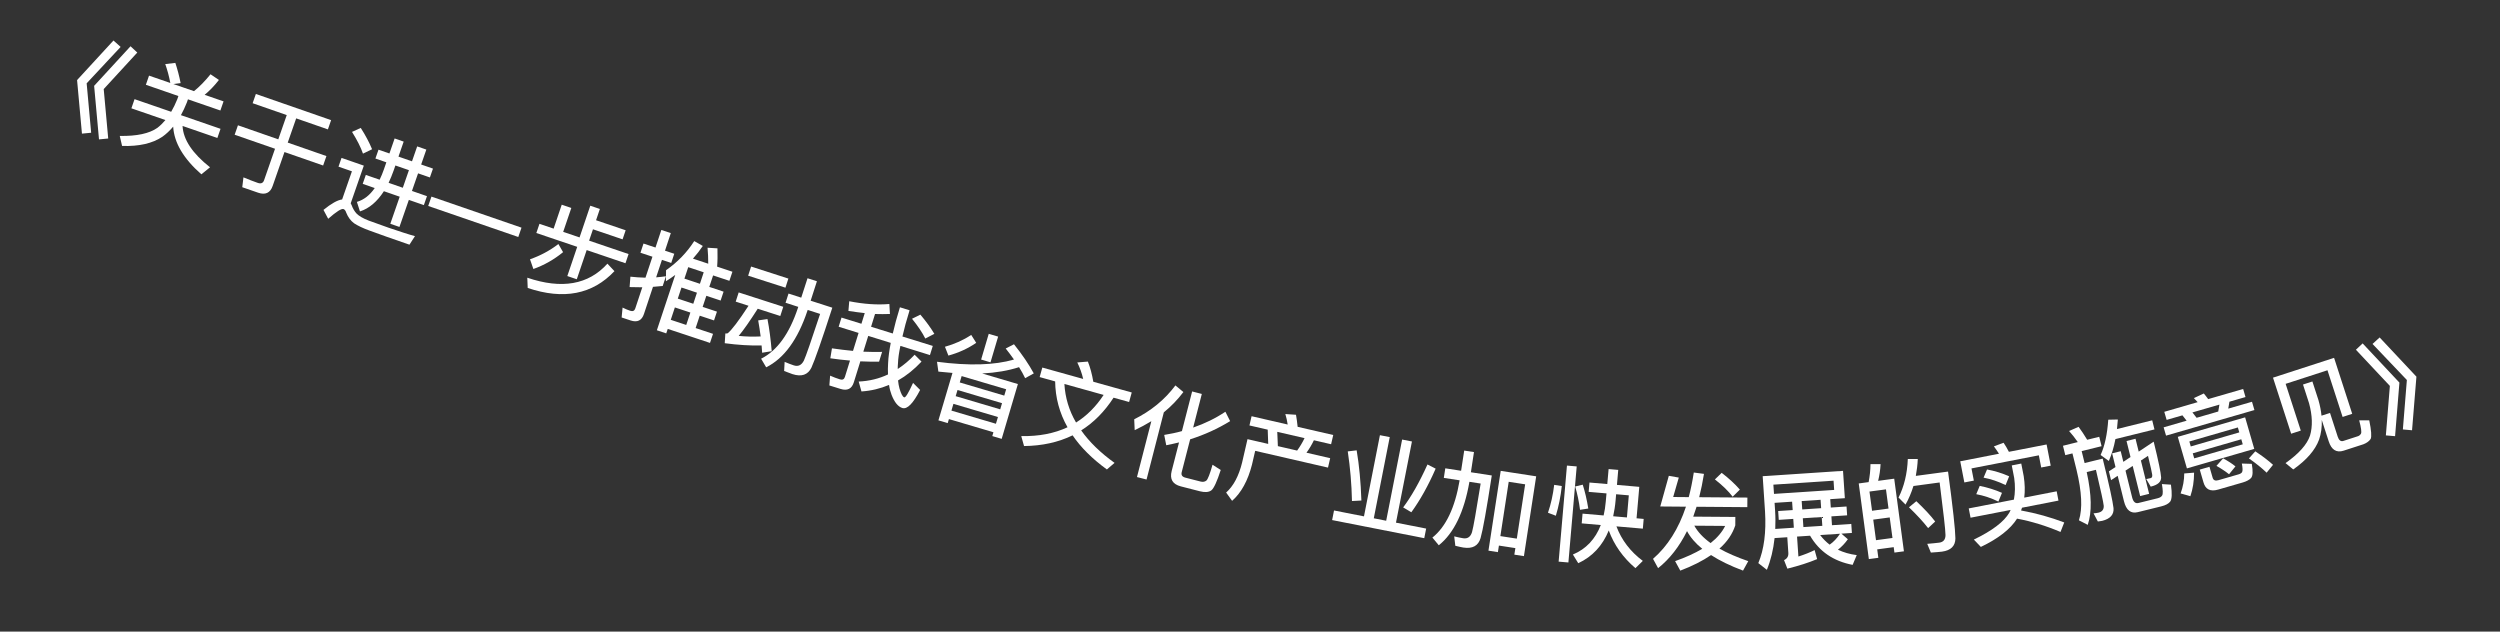 <svg width="95" height="24" viewBox="0 0 95 24" fill="none" xmlns="http://www.w3.org/2000/svg">
<rect x="0" y="0" width="95" height="24" fill="#333333" stroke="none"/>
<path d="M4.312 1.539L4.584 1.783L3.293 3.166L3.464 5.044L3.114 5.078L2.929 3.043L4.312 1.539ZM4.96 1.758L5.217 1.997L3.941 3.385L4.112 5.263L3.762 5.297L3.577 3.262L4.96 1.758Z" fill="white"/>
<path d="M6.663 2.39C6.742 2.629 6.81 2.885 6.864 3.158L6.589 3.194L7.372 3.464C7.582 3.295 7.792 3.08 8 2.822L8.319 3.038C8.149 3.258 7.967 3.445 7.776 3.604L8.495 3.852L8.375 4.199L7.142 3.774L7.102 3.891C7.031 4.07 6.955 4.23 6.875 4.376L8.38 4.895L8.26 5.243L6.937 4.786C6.964 5.308 7.313 5.83 7.981 6.357L7.652 6.624C6.97 6.025 6.616 5.421 6.581 4.812C6.451 4.966 6.313 5.096 6.168 5.198C5.794 5.45 5.284 5.566 4.639 5.546L4.551 5.165C5.198 5.177 5.674 5.074 5.981 4.858C6.09 4.774 6.193 4.673 6.286 4.562L4.993 4.116L5.113 3.768L6.505 4.248C6.59 4.1 6.67 3.941 6.739 3.766L6.779 3.649L5.543 3.222L5.663 2.874L6.472 3.153C6.423 2.891 6.357 2.653 6.28 2.435L6.663 2.39Z" fill="white"/>
<path d="M9.723 3.571L12.582 4.565L12.46 4.917L11.255 4.498L10.934 5.419L12.404 5.931L12.279 6.289L10.81 5.778L10.361 7.067C10.27 7.331 10.082 7.418 9.807 7.322L9.206 7.114L9.251 6.74C9.44 6.818 9.622 6.89 9.796 6.95C9.917 6.992 9.997 6.957 10.034 6.851L10.451 5.653L8.917 5.12L9.042 4.761L10.575 5.295L10.896 4.373L9.6 3.922L9.723 3.571Z" fill="white"/>
<path d="M13.709 4.861C13.89 5.144 14.033 5.414 14.139 5.671L13.793 5.838C13.711 5.598 13.572 5.326 13.377 5.012L13.709 4.861ZM14.694 8.997C14.49 8.926 14.268 8.845 14.031 8.758C13.791 8.671 13.602 8.58 13.46 8.488C13.325 8.39 13.228 8.255 13.159 8.087C13.133 8.006 13.098 7.96 13.052 7.944C12.977 7.918 12.782 8.041 12.471 8.314L12.292 7.976C12.587 7.736 12.824 7.602 13.001 7.579L13.373 6.51L12.863 6.333L12.978 6L13.825 6.294L13.327 7.726C13.337 7.747 13.351 7.768 13.362 7.797C13.409 7.928 13.474 8.035 13.551 8.117C13.642 8.208 13.793 8.299 14.01 8.382C14.22 8.46 14.468 8.55 14.759 8.651C14.94 8.714 15.13 8.776 15.325 8.839C15.515 8.901 15.665 8.945 15.769 8.973L15.559 9.298L14.694 8.997ZM14.383 5.688L14.798 5.832L14.996 5.261L15.34 5.381L15.142 5.951L15.656 6.13L15.853 5.563L16.201 5.684L16.004 6.251L16.453 6.407L16.336 6.743L15.887 6.587L15.654 7.256L16.225 7.454L16.107 7.794L15.536 7.596L15.179 8.624L14.832 8.503L15.189 7.475L14.588 7.266C14.331 7.664 14.031 7.92 13.678 8.034L13.562 7.672C13.826 7.595 14.052 7.419 14.24 7.146L13.783 6.987L13.901 6.647L14.426 6.829C14.486 6.706 14.54 6.576 14.588 6.437L14.681 6.168L14.266 6.024L14.383 5.688ZM15.025 6.288L14.961 6.473C14.901 6.647 14.834 6.801 14.767 6.947L15.307 7.135L15.539 6.466L15.025 6.288Z" fill="white"/>
<path d="M16.395 7.471L19.817 8.651L19.695 9.006L16.272 7.827L16.395 7.471Z" fill="white"/>
<path d="M22.431 7.817L22.795 7.941L22.65 8.369L23.775 8.75L23.658 9.095L22.533 8.713L22.386 9.145L23.886 9.654L23.768 10.003L22.294 9.503L21.918 10.612L21.558 10.49L21.934 9.38L20.381 8.854L20.5 8.505L21.038 8.688L21.346 7.778L21.71 7.902L21.401 8.811L22.023 9.022L22.431 7.817ZM23.082 10.019L23.349 10.304C22.517 11.187 21.418 11.402 20.053 10.943L20.037 10.553C21.348 10.998 22.363 10.819 23.082 10.019ZM21.219 9.273L21.397 9.582C21.058 9.86 20.681 10.075 20.268 10.222L20.14 9.853C20.532 9.716 20.894 9.522 21.219 9.273Z" fill="white"/>
<path d="M25.896 10.926L25.756 11.348L26.345 11.543L26.484 11.122L25.896 10.926ZM25.645 11.682L25.489 12.153L26.077 12.348L26.234 11.877L25.645 11.682ZM25.374 12.498L25.317 12.669L24.961 12.55L25.659 10.447C25.546 10.532 25.428 10.611 25.305 10.688L25.31 10.268C25.743 9.965 26.101 9.599 26.381 9.161L26.707 9.346C26.591 9.518 26.466 9.679 26.332 9.828L26.913 10.021C26.913 9.818 26.905 9.614 26.887 9.414L27.263 9.437C27.27 9.697 27.268 9.928 27.251 10.133L27.832 10.326L27.717 10.671L27.098 10.466L26.953 10.902L27.496 11.083L27.384 11.421L26.841 11.24L26.701 11.662L27.244 11.842L27.133 12.176L26.59 11.996L26.434 12.466L27.095 12.686L26.98 13.031L25.374 12.498ZM26.741 10.347L26.153 10.152L26.008 10.588L26.597 10.784L26.741 10.347ZM25.305 10.498L25.183 10.867C25.06 10.881 24.935 10.89 24.813 10.9L24.47 11.932C24.389 12.179 24.218 12.262 23.963 12.177L23.622 12.064L23.658 11.688C23.756 11.737 23.852 11.778 23.947 11.809C24.045 11.842 24.11 11.813 24.14 11.722L24.407 10.917C24.247 10.918 24.083 10.915 23.925 10.909L23.955 10.514C24.146 10.535 24.336 10.547 24.528 10.552L24.793 9.755L24.337 9.604L24.453 9.255L24.909 9.406L25.131 8.738L25.491 8.857L25.27 9.526L25.622 9.643L25.507 9.992L25.154 9.875L24.933 10.539C25.058 10.53 25.181 10.516 25.305 10.498Z" fill="white"/>
<path d="M28.542 10.129L29.958 10.586L29.847 10.932L28.43 10.476L28.542 10.129ZM28.07 11.112L29.764 11.658L29.651 12.008L28.794 11.732C28.489 12.21 28.248 12.552 28.071 12.764C28.339 12.792 28.619 12.798 28.905 12.785C28.877 12.57 28.846 12.367 28.811 12.175L29.164 12.124C29.236 12.501 29.289 12.909 29.325 13.345L28.961 13.404L28.941 13.129C28.497 13.137 28.031 13.108 27.54 13.042L27.563 12.671C27.603 12.676 27.63 12.672 27.649 12.666C27.799 12.55 28.063 12.202 28.444 11.619L27.957 11.462L28.07 11.112ZM30.686 10.573L31.043 10.688L30.805 11.427L31.628 11.692C31.227 12.933 30.962 13.692 30.834 13.97C30.699 14.246 30.458 14.328 30.112 14.216C30.051 14.197 29.947 14.155 29.797 14.098L29.816 13.751C29.95 13.807 30.065 13.852 30.164 13.884C30.331 13.938 30.456 13.878 30.546 13.705C30.626 13.533 30.83 12.939 31.164 11.929L30.692 11.777L30.681 11.811C30.316 12.904 29.796 13.618 29.115 13.958L28.922 13.631C29.527 13.33 29.995 12.687 30.323 11.696L30.334 11.661L29.851 11.505L29.964 11.155L30.447 11.311L30.686 10.573Z" fill="white"/>
<path d="M33.52 13.372L33.405 13.743C33.177 13.748 32.941 13.741 32.693 13.731L32.445 14.529C32.369 14.774 32.2 14.86 31.944 14.78L31.516 14.647L31.544 14.275C31.672 14.332 31.796 14.378 31.919 14.416C32.014 14.446 32.078 14.415 32.106 14.324L32.3 13.701C32.055 13.68 31.808 13.653 31.552 13.615L31.614 13.237C31.891 13.277 32.157 13.309 32.414 13.334L32.626 12.651L31.869 12.416L31.977 12.068L32.734 12.303L32.86 11.898C32.657 11.877 32.452 11.847 32.24 11.815L32.271 11.447C32.823 11.556 33.331 11.592 33.796 11.552L33.817 11.931C33.635 11.938 33.446 11.938 33.251 11.932L33.101 12.417L33.926 12.673C33.995 12.368 34.086 12.036 34.197 11.677L34.564 11.791C34.448 12.165 34.357 12.497 34.292 12.787L35.446 13.145L35.338 13.493L34.215 13.144C34.16 13.403 34.129 13.624 34.123 13.806C34.115 13.884 34.114 13.955 34.114 14.022C34.34 13.874 34.555 13.694 34.756 13.48L35.018 13.741C34.737 14.039 34.441 14.278 34.126 14.457C34.14 14.574 34.154 14.675 34.179 14.758C34.24 14.966 34.301 15.081 34.362 15.1C34.411 15.115 34.523 14.932 34.696 14.55L34.965 14.818C34.7 15.331 34.474 15.562 34.29 15.505C34.126 15.454 33.99 15.286 33.88 15.005C33.836 14.89 33.803 14.767 33.784 14.627C33.452 14.767 33.103 14.851 32.735 14.875L32.63 14.499C33.029 14.481 33.401 14.391 33.744 14.229C33.737 14.089 33.739 13.947 33.748 13.799C33.758 13.576 33.792 13.319 33.848 13.03L32.993 12.764L32.806 13.364C33.055 13.374 33.292 13.377 33.52 13.372ZM34.974 11.956C35.191 12.212 35.367 12.455 35.505 12.686L35.161 12.864C35.052 12.646 34.887 12.398 34.657 12.113L34.974 11.956Z" fill="white"/>
<path d="M37.572 12.685L37.929 12.791L37.639 13.769L37.283 13.663L37.572 12.685ZM36.194 14.171C36.015 14.156 35.836 14.14 35.658 14.121L35.606 13.747C36.819 13.906 37.795 13.878 38.531 13.662C38.434 13.524 38.329 13.385 38.217 13.243L38.531 13.082C38.842 13.47 39.095 13.841 39.284 14.189L38.955 14.371C38.891 14.235 38.815 14.096 38.724 13.952C38.313 14.085 37.848 14.164 37.322 14.192L38.68 14.594L38.064 16.677L37.707 16.571L37.75 16.426L36.059 15.925L36.013 16.078L35.66 15.974L36.194 14.171ZM36.154 15.603L37.845 16.103L37.922 15.847L36.23 15.346L36.154 15.603ZM36.316 15.054L38.008 15.555L38.077 15.321L36.386 14.82L36.316 15.054ZM36.471 14.533L38.162 15.033L38.234 14.792L36.542 14.291L36.471 14.533ZM36.906 12.726L37.096 13.028C36.786 13.241 36.434 13.404 36.039 13.512L35.908 13.177C36.282 13.071 36.614 12.923 36.906 12.726Z" fill="white"/>
<path d="M39.608 13.967L41.161 14.4C41.112 14.187 41.037 13.979 40.937 13.773L41.34 13.74C41.428 13.963 41.497 14.22 41.546 14.507L43.006 14.914L42.906 15.276L42.316 15.112C41.968 15.646 41.558 16.059 41.085 16.355C41.395 16.794 41.819 17.207 42.353 17.589L42.062 17.84C41.507 17.436 41.071 17.003 40.759 16.543C40.216 16.807 39.601 16.942 38.914 16.95L38.807 16.572C39.477 16.584 40.06 16.472 40.566 16.236C40.26 15.694 40.103 15.11 40.096 14.494L39.507 14.329L39.608 13.967ZM40.447 14.591C40.477 15.11 40.623 15.6 40.89 16.056C41.298 15.8 41.649 15.449 41.938 15.007L40.447 14.591Z" fill="white"/>
<path d="M44.666 14.646L44.969 14.898C44.755 15.181 44.507 15.44 44.225 15.669L43.569 18.222L43.205 18.128L43.751 16.005C43.55 16.127 43.339 16.242 43.118 16.346L43.1 15.933C43.74 15.614 44.262 15.187 44.666 14.646ZM45.594 18.668L44.87 18.482C44.559 18.402 44.444 18.207 44.524 17.897L44.803 16.812C44.644 16.85 44.482 16.887 44.317 16.919L44.24 16.527C44.473 16.488 44.7 16.443 44.913 16.382L45.301 14.875L45.669 14.97L45.34 16.248C45.785 16.094 46.195 15.894 46.565 15.646L46.745 16.003C46.28 16.288 45.774 16.521 45.226 16.694L44.905 17.941C44.877 18.05 44.921 18.119 45.045 18.151L45.623 18.299C45.712 18.322 45.785 18.308 45.843 18.261C45.897 18.213 45.977 18.014 46.076 17.66L46.388 17.86C46.246 18.299 46.126 18.557 46.033 18.632C45.935 18.706 45.788 18.718 45.594 18.668Z" fill="white"/>
<path d="M49.248 15.761C49.273 15.899 49.292 16.051 49.31 16.219L50.663 16.53L50.582 16.881L49.928 16.73C49.848 16.897 49.754 17.056 49.646 17.203L50.547 17.411L50.464 17.769L47.697 17.132L47.575 17.659C47.42 18.263 47.17 18.723 46.82 19.032L46.593 18.717C46.872 18.47 47.074 18.089 47.201 17.573L47.405 16.688L48.192 16.869L48.173 16.327L47.479 16.167L47.56 15.816L48.932 16.132C48.911 15.992 48.881 15.857 48.843 15.734L49.248 15.761ZM48.559 16.953L49.291 17.122C49.399 16.974 49.493 16.815 49.573 16.649L48.536 16.41L48.559 16.953Z" fill="white"/>
<path d="M52.437 16.537L52.81 16.61L52.204 19.695L52.675 19.788L53.281 16.703L53.654 16.776L53.047 19.861L54.194 20.086L54.122 20.451L50.621 19.763L50.693 19.398L51.831 19.622L52.437 16.537ZM54.244 17.65L54.555 17.809C54.273 18.455 53.965 19.006 53.631 19.466L53.32 19.282C53.629 18.87 53.94 18.324 54.244 17.65ZM51.553 17.113C51.65 17.679 51.709 18.314 51.733 19.02L51.375 19.039C51.362 18.397 51.307 17.766 51.215 17.153L51.553 17.113Z" fill="white"/>
<path d="M58.375 18.1L57.909 21.133L57.545 21.077L57.584 20.828L56.959 20.732L56.92 20.981L56.561 20.925L57.027 17.893L58.375 18.1ZM57.014 20.372L57.639 20.468L57.956 18.404L57.331 18.308L57.014 20.372ZM55.64 17.122L56.011 17.179L55.894 17.946L56.688 18.068C56.49 19.357 56.348 20.148 56.262 20.447C56.176 20.741 55.956 20.861 55.608 20.807C55.544 20.798 55.443 20.774 55.302 20.74L55.26 20.382C55.393 20.414 55.506 20.44 55.601 20.454C55.767 20.48 55.881 20.4 55.936 20.223C55.989 20.04 56.095 19.425 56.265 18.375L55.838 18.309C55.637 19.456 55.251 20.259 54.674 20.721L54.431 20.428C54.943 20.021 55.29 19.294 55.466 18.252L54.865 18.16L54.921 17.796L55.522 17.889L55.64 17.122Z" fill="white"/>
<path d="M60.4 18.336L61.077 18.394L61.127 17.825L61.493 17.856L61.444 18.426L62.293 18.5L62.189 19.695L62.46 19.719L62.428 20.089L61.424 20.002C61.62 20.521 61.952 20.959 62.427 21.314L62.146 21.59C61.675 21.188 61.335 20.709 61.133 20.158C60.895 20.739 60.51 21.152 59.974 21.402L59.77 21.072C60.27 20.862 60.623 20.487 60.83 19.951L60.105 19.888L60.137 19.518L60.938 19.587C60.976 19.422 61.004 19.247 61.019 19.064L61.047 18.749L60.369 18.691L60.4 18.336ZM61.413 18.781L61.393 19.012C61.375 19.227 61.341 19.429 61.301 19.618L61.823 19.663L61.895 18.823L61.413 18.781ZM59.059 18.425L59.348 18.47C59.306 18.867 59.229 19.246 59.122 19.598L58.823 19.484C58.936 19.153 59.015 18.798 59.059 18.425ZM60.144 18.418C60.229 18.682 60.3 18.986 60.355 19.324L60.041 19.373C60.003 19.068 59.94 18.774 59.857 18.486L60.144 18.418ZM59.544 17.692L59.915 17.724L59.599 21.374L59.228 21.342L59.544 17.692Z" fill="white"/>
<path d="M63.09 19.246L63.415 18.081L63.794 18.148L63.581 18.886L64.173 18.891C64.251 18.595 64.313 18.284 64.364 17.956L64.751 18.007C64.701 18.323 64.639 18.618 64.569 18.894L66.401 18.908L66.398 19.272L64.47 19.257C64.429 19.389 64.384 19.512 64.343 19.632L65.943 19.644L65.941 19.964C65.834 20.291 65.636 20.586 65.338 20.848C65.641 21.018 66.007 21.177 66.434 21.324L66.235 21.683C65.753 21.503 65.346 21.304 65.02 21.093C64.702 21.311 64.313 21.508 63.851 21.684L63.654 21.323C64.055 21.182 64.4 21.024 64.686 20.855C64.427 20.645 64.233 20.419 64.107 20.182C63.814 20.772 63.447 21.241 63.008 21.59L62.815 21.236C63.37 20.753 63.788 20.092 64.066 19.254L63.09 19.246ZM64.384 19.976C64.515 20.213 64.721 20.435 65.003 20.637C65.257 20.435 65.443 20.216 65.556 19.985L64.384 19.976ZM65.424 17.968C65.698 18.178 65.929 18.392 66.115 18.605L65.841 18.875C65.683 18.666 65.46 18.448 65.166 18.218L65.424 17.968Z" fill="white"/>
<path d="M67.571 19.419L68.122 19.383L68.1 19.064L67.434 19.108L67.454 19.411C67.47 19.651 67.469 19.883 67.46 20.1L68.166 20.053L68.144 19.718L67.593 19.755L67.571 19.419ZM67.434 20.447C67.387 20.887 67.29 21.29 67.141 21.653L66.816 21.398C67.034 20.878 67.119 20.227 67.071 19.436L66.982 18.095L70.035 17.893L70.104 18.931L69.549 18.968L69.57 19.287L70.169 19.247L70.191 19.583L69.593 19.622L69.615 19.958L70.349 19.909L70.372 20.252L69.973 20.279L70.219 20.491C70.106 20.651 69.978 20.783 69.841 20.889C70.052 20.991 70.289 21.059 70.556 21.094L70.4 21.465C69.669 21.325 69.132 20.956 68.783 20.357L68.288 20.39L68.339 21.148C68.574 21.073 68.781 20.991 68.956 20.903L69.051 21.246C68.735 21.379 68.358 21.5 67.92 21.609L67.794 21.285C67.911 21.229 67.965 21.141 67.957 21.013L67.917 20.415L67.434 20.447ZM69.166 20.332C69.272 20.473 69.392 20.594 69.527 20.697C69.673 20.595 69.804 20.458 69.921 20.282L69.166 20.332ZM69.182 18.992L68.464 19.04L68.485 19.359L69.203 19.311L69.182 18.992ZM68.529 20.029L69.248 19.982L69.225 19.647L68.507 19.694L68.529 20.029ZM69.675 18.266L67.388 18.417L67.412 18.768L69.698 18.617L69.675 18.266Z" fill="white"/>
<path d="M71.98 18.19L72.349 20.95L71.988 20.998L71.961 20.792L71.334 20.876L71.377 21.197L71.016 21.245L70.632 18.371L71.008 18.32C71.051 18.097 71.077 17.871 71.078 17.637L71.462 17.638C71.451 17.861 71.419 18.072 71.369 18.272L71.98 18.19ZM71.288 20.527L71.914 20.443L71.809 19.662L71.183 19.746L71.288 20.527ZM71.138 19.409L71.764 19.325L71.667 18.596L71.04 18.679L71.138 19.409ZM72.821 19.046C73.126 19.336 73.366 19.591 73.537 19.818L73.268 20.068C73.082 19.826 72.838 19.565 72.541 19.277L72.821 19.046ZM74.026 17.92C74.209 19.288 74.302 20.135 74.305 20.458C74.304 20.749 74.132 20.917 73.796 20.962C73.716 20.973 73.572 20.984 73.373 20.998L73.235 20.666C73.411 20.65 73.562 20.638 73.689 20.621C73.848 20.6 73.928 20.504 73.929 20.335C73.927 20.133 73.849 19.465 73.706 18.334L72.711 18.468C72.632 18.721 72.534 18.956 72.41 19.174L72.144 18.907C72.355 18.491 72.475 18.003 72.497 17.443L72.876 17.441C72.866 17.668 72.838 17.882 72.801 18.084L74.026 17.92Z" fill="white"/>
<path d="M76.648 19.708C76.396 20.108 75.936 20.466 75.272 20.783L75.006 20.504C75.699 20.17 76.15 19.83 76.355 19.48L76.404 19.377L74.881 19.673L74.812 19.32L76.528 18.986C76.577 18.732 76.581 18.458 76.54 18.165L76.447 17.686L76.808 17.615L76.901 18.094C76.946 18.387 76.954 18.659 76.921 18.91L78.154 18.67L78.222 19.023L76.837 19.293C76.823 19.328 76.809 19.363 76.8 19.398C77.383 19.504 77.93 19.659 78.441 19.853L78.299 20.215C77.748 19.979 77.198 19.813 76.648 19.708ZM75.229 18.464C75.53 18.524 75.812 18.612 76.075 18.728L75.939 19.06C75.66 18.922 75.377 18.831 75.098 18.779L75.229 18.464ZM75.507 17.84C75.807 17.896 76.089 17.983 76.348 18.1L76.213 18.432C75.934 18.299 75.655 18.202 75.376 18.151L75.507 17.84ZM77.771 16.89L77.927 17.695L77.566 17.765L77.476 17.302L74.916 17.8L75.006 18.263L74.645 18.333L74.489 17.529L75.961 17.242C75.896 17.141 75.833 17.047 75.768 16.962L76.136 16.825C76.205 16.926 76.272 17.039 76.338 17.169L77.771 16.89Z" fill="white"/>
<path d="M78.393 16.939L78.956 16.799C78.848 16.645 78.739 16.503 78.625 16.378L78.986 16.219C79.091 16.362 79.201 16.524 79.313 16.711L79.771 16.598L79.86 16.955L79.103 17.142L79.215 17.596L79.902 17.427C80.152 18.436 80.287 19.066 80.314 19.311C80.333 19.553 80.192 19.716 79.881 19.793C79.85 19.8 79.794 19.806 79.718 19.817L79.555 19.507C79.628 19.501 79.692 19.493 79.746 19.48C79.882 19.446 79.948 19.36 79.942 19.221C79.929 19.085 79.828 18.627 79.645 17.853L79.295 17.939C79.484 18.803 79.497 19.472 79.334 19.945L78.999 19.772C79.141 19.333 79.11 18.69 78.907 17.85L78.753 17.229L78.481 17.296L78.393 16.939ZM80.386 16.685C80.327 16.996 80.243 17.272 80.135 17.517L79.823 17.29C79.981 16.946 80.076 16.498 80.114 15.949L80.478 15.941C80.468 16.067 80.457 16.185 80.445 16.304L81.784 15.972L81.87 16.318L80.386 16.685ZM81.84 16.783C82.024 17.524 82.115 17.98 82.123 18.143C82.126 18.306 82.003 18.424 81.746 18.487L81.727 18.492L81.557 18.204C81.623 18.188 81.682 18.177 81.733 18.165C81.775 18.154 81.793 18.109 81.783 18.033C81.774 17.965 81.723 17.726 81.624 17.323L81.354 17.5L81.667 18.766L81.326 18.851L81.042 17.705L80.769 17.884L81.02 18.897C81.062 19.068 81.142 19.143 81.259 19.114L81.993 18.933C82.074 18.913 82.132 18.878 82.161 18.829C82.196 18.771 82.193 18.628 82.152 18.395L82.496 18.417C82.543 18.76 82.534 18.972 82.466 19.063C82.403 19.141 82.294 19.201 82.131 19.241L81.234 19.462C80.97 19.528 80.794 19.386 80.71 19.044L80.472 18.081L80.22 18.246L80.138 17.912L80.389 17.747L80.261 17.227L80.587 17.146L80.687 17.55L80.959 17.367L80.808 16.758L81.15 16.673L81.271 17.162L81.84 16.783Z" fill="white"/>
<path d="M82.932 15.783L82.332 15.956L82.243 15.649L83.511 15.282C83.461 15.225 83.413 15.173 83.367 15.128L83.745 14.952C83.796 15.016 83.854 15.086 83.911 15.166L85.24 14.781L85.329 15.088L84.718 15.265L84.674 15.528L85.576 15.267L85.668 15.582L82.31 16.554L82.218 16.239L83.091 15.986L82.932 15.783ZM83.471 15.876L84.293 15.638L84.338 15.375L83.312 15.672L83.471 15.876ZM82.756 16.6L85.315 15.859L85.662 17.058L83.103 17.799L82.756 16.6ZM85.225 16.884L85.169 16.692L83.325 17.226L83.38 17.418L85.225 16.884ZM83.249 16.965L85.093 16.431L85.039 16.243L83.195 16.777L83.249 16.965ZM83.001 17.991L83.375 17.961C83.375 18.29 83.327 18.587 83.234 18.856L82.863 18.751C82.956 18.499 83 18.249 83.001 17.991ZM85.228 18.333L84.29 18.604C83.994 18.69 83.809 18.598 83.734 18.336L83.591 17.845L83.96 17.738L84.08 18.153C84.108 18.249 84.18 18.282 84.299 18.247L85.064 18.026C85.133 18.006 85.178 17.976 85.198 17.942C85.226 17.896 85.224 17.788 85.19 17.615L85.568 17.626C85.616 17.904 85.61 18.085 85.541 18.163C85.481 18.23 85.377 18.289 85.228 18.333ZM84.479 17.417C84.677 17.526 84.832 17.627 84.947 17.723L84.704 18.022C84.579 17.921 84.419 17.813 84.225 17.703L84.479 17.417ZM85.701 17.15C85.985 17.339 86.21 17.511 86.375 17.663L86.132 17.962C85.953 17.789 85.73 17.608 85.459 17.42L85.701 17.15Z" fill="white"/>
<path d="M88.695 13.598L89.384 15.725L89.019 15.844L88.444 14.07L86.854 14.586L87.43 16.363L87.064 16.481L86.374 14.351L88.695 13.598ZM87.514 14.612L87.871 14.496L88.102 15.207C88.161 15.415 88.199 15.609 88.217 15.796L88.541 15.692L88.832 16.59C88.877 16.73 88.95 16.787 89.049 16.755L89.605 16.575C89.65 16.56 89.69 16.526 89.717 16.479C89.746 16.428 89.725 16.258 89.649 15.972L90.032 15.973C90.11 16.356 90.127 16.59 90.085 16.68C90.028 16.765 89.937 16.833 89.81 16.882L89.06 17.125C88.786 17.214 88.596 17.095 88.491 16.771L88.227 15.957C88.237 16.232 88.203 16.478 88.125 16.705C87.978 17.106 87.649 17.482 87.143 17.839L86.85 17.598C87.357 17.24 87.668 16.891 87.781 16.552C87.885 16.198 87.871 15.791 87.744 15.323L87.514 14.612Z" fill="white"/>
<path d="M89.78 13.049L91.178 14.539L91.013 16.575L90.663 16.545L90.815 14.665L89.525 13.29L89.78 13.049ZM90.426 12.823L91.824 14.313L91.658 16.35L91.309 16.319L91.461 14.44L90.156 13.07L90.426 12.823Z" fill="white"/>
</svg>
